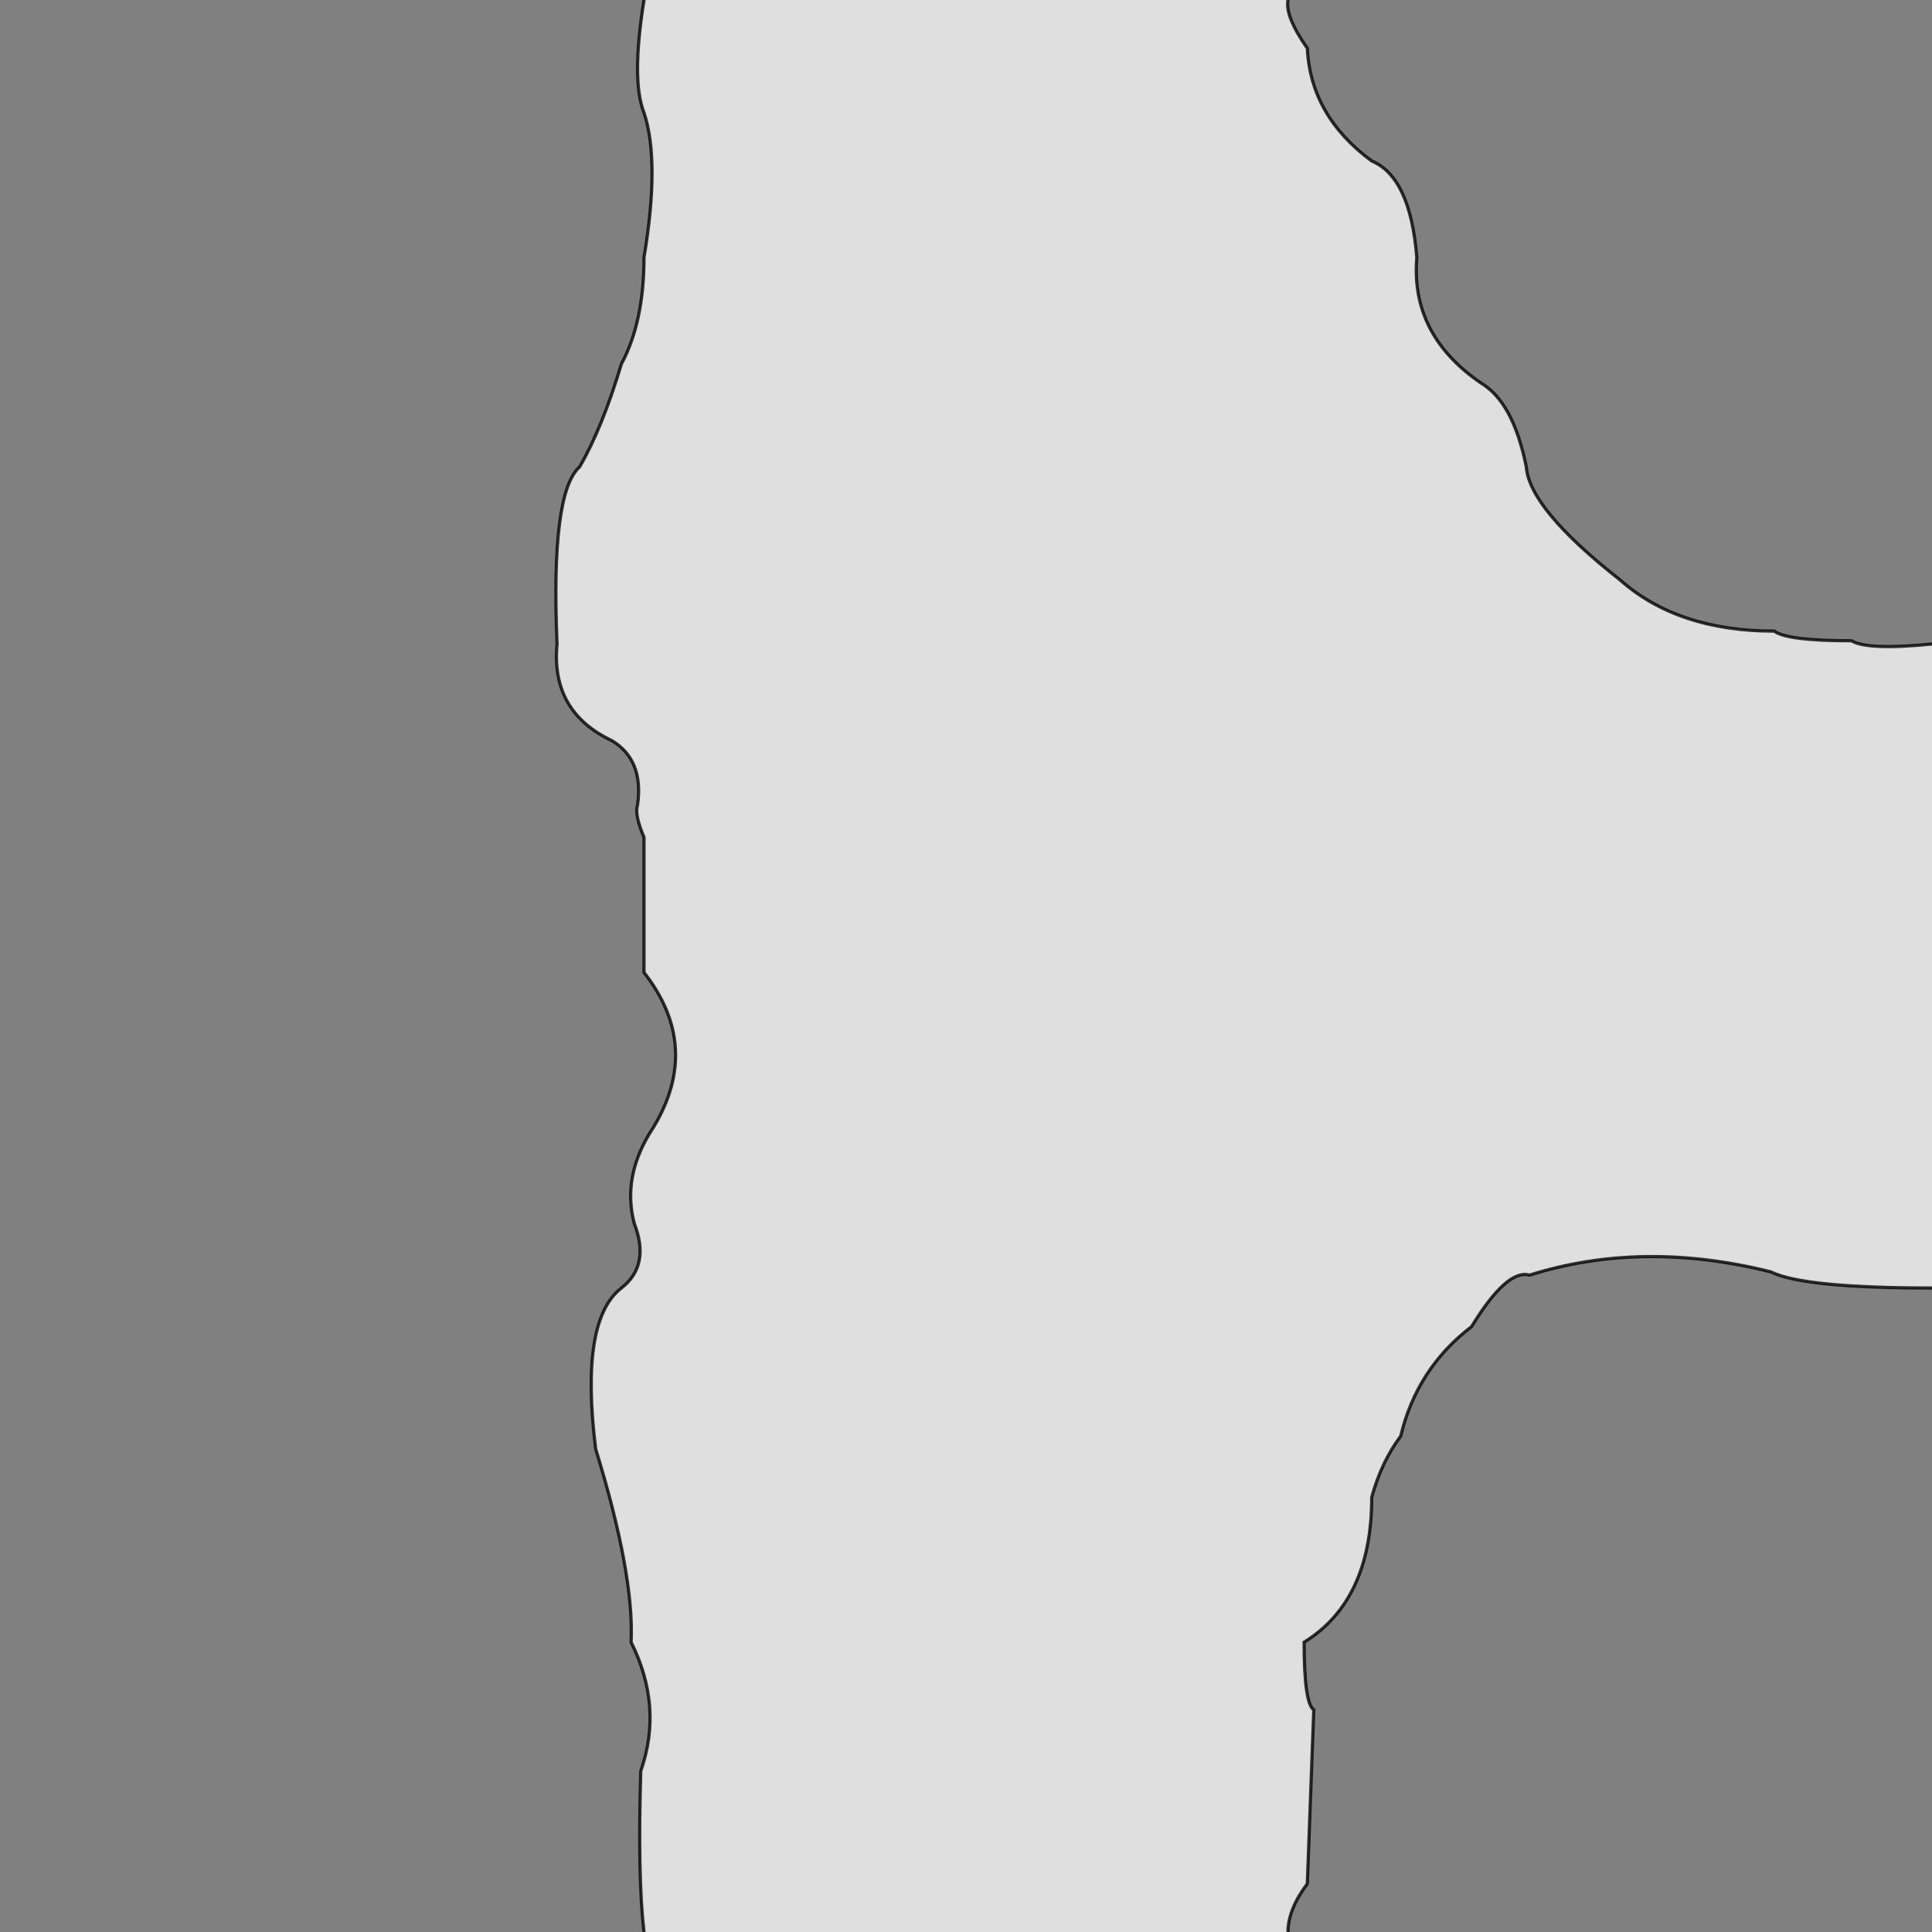 <svg xmlns="http://www.w3.org/2000/svg" viewBox="0 0 600 600">
	<rect x="0" y="0" width="600" height="600" fill="#808080" stroke="none"/>
	<path style="fill:white;fill-opacity:0.75;stroke:black;stroke-width:1px;stroke-opacity:0.8" d="M200,-5 v5 Q196,25 200,35 205,50 200,80 200,100 193,113 187,133 180,145 171,153 173,200 171,221 190,230 200,236 198,250 197,253 200,260 v42 Q218,325 203,350 193,365 197,380 202,393 193,400 180,410 185,450 197,489 196,510 206,530 199,550 198,583 200,600 v5 h200 v-5 Q400,593 406,585 L408,531 Q405,529 405,510 426,497 426,465 429,454 435,446 440,425 457,412 468,394 475,396 510,385 550,395 560,400 600,400 h5 v-200 h-5 Q580,202 575,199 555,199 551,196 521,196 503,180 475,158 474,145 470,125 460,119 438,104 440,80 438,55 426,50 407,36 406,15 399,5 400,0 v-5 Z"/>
</svg>
